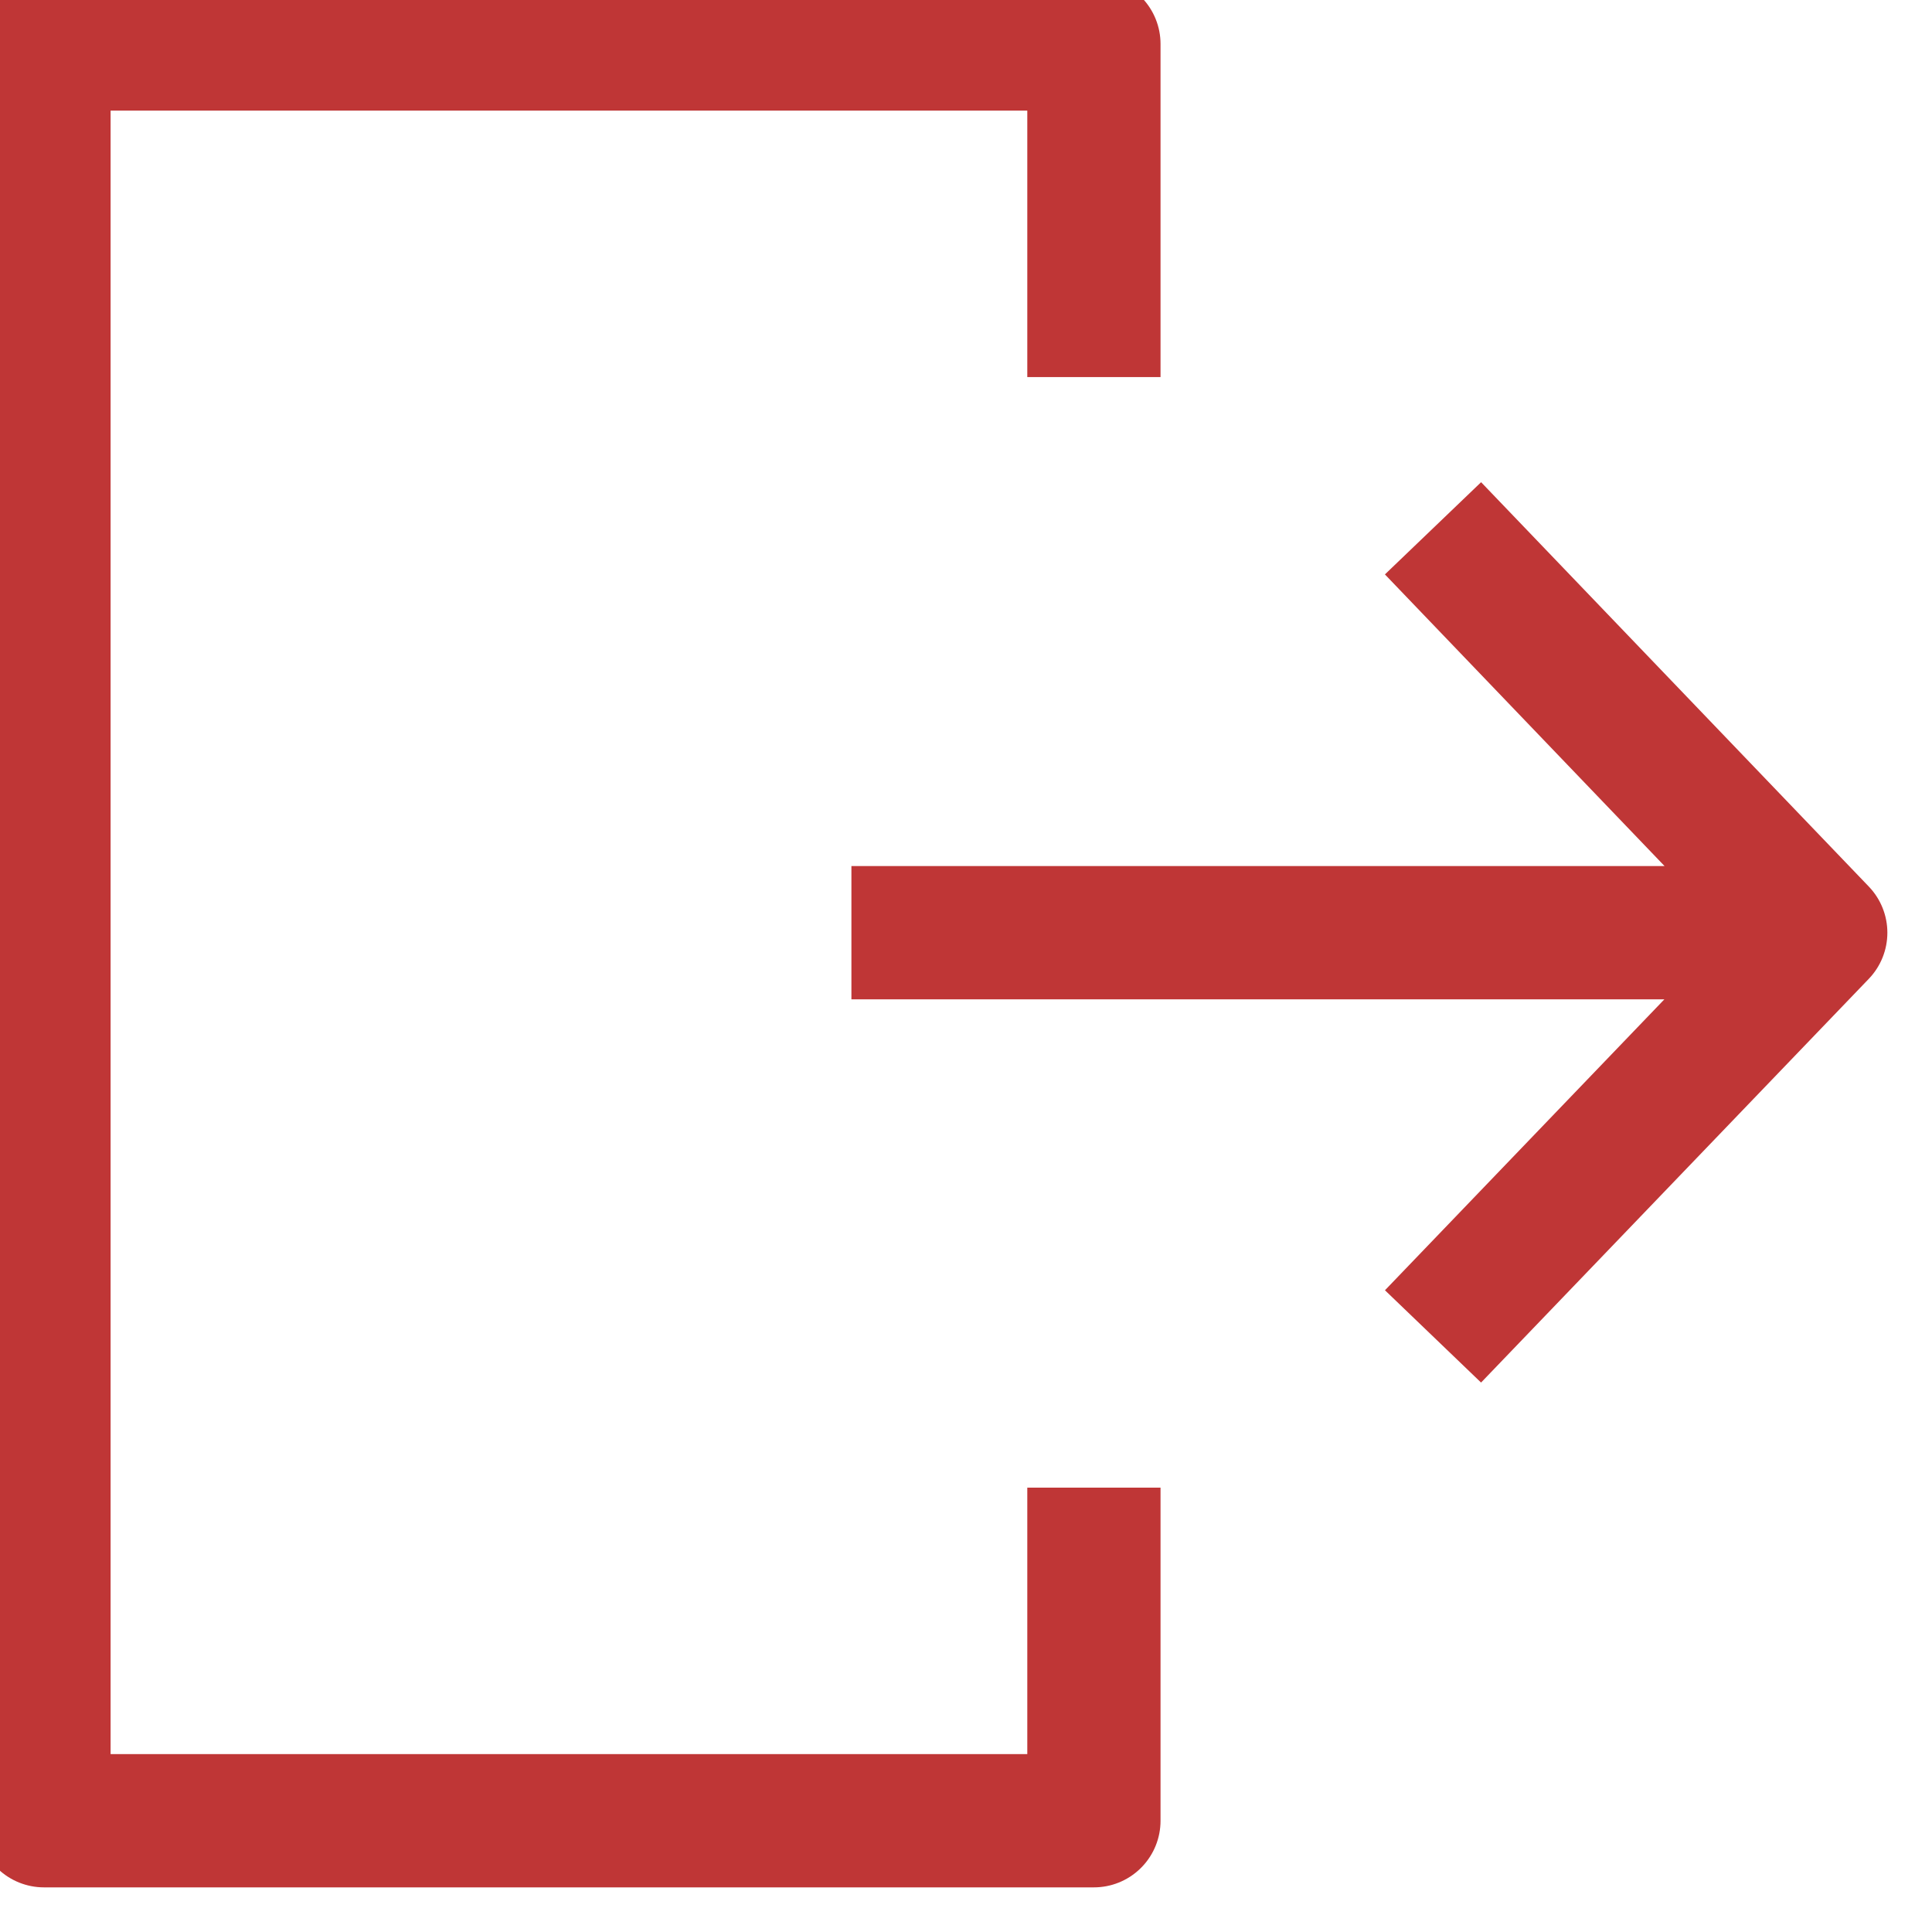 <svg width="29" height="29" viewBox="0 0 29 29" fill="none" xmlns="http://www.w3.org/2000/svg" xmlns:xlink="http://www.w3.org/1999/xlink">
	<desc>
			Created with Pixso.
	</desc>
	<defs/>
	<path id="Vector" d="M26.14 14L12.78 14M21.51 20.06L27.33 14L21.51 7.93M16.42 5.66L16.42 0.66L0.66 0.66L0.66 27.33L16.42 27.33L16.42 22.33" stroke="#BF3636" stroke-opacity="1" stroke-width="2" stroke-linejoin="round"/>
</svg>
